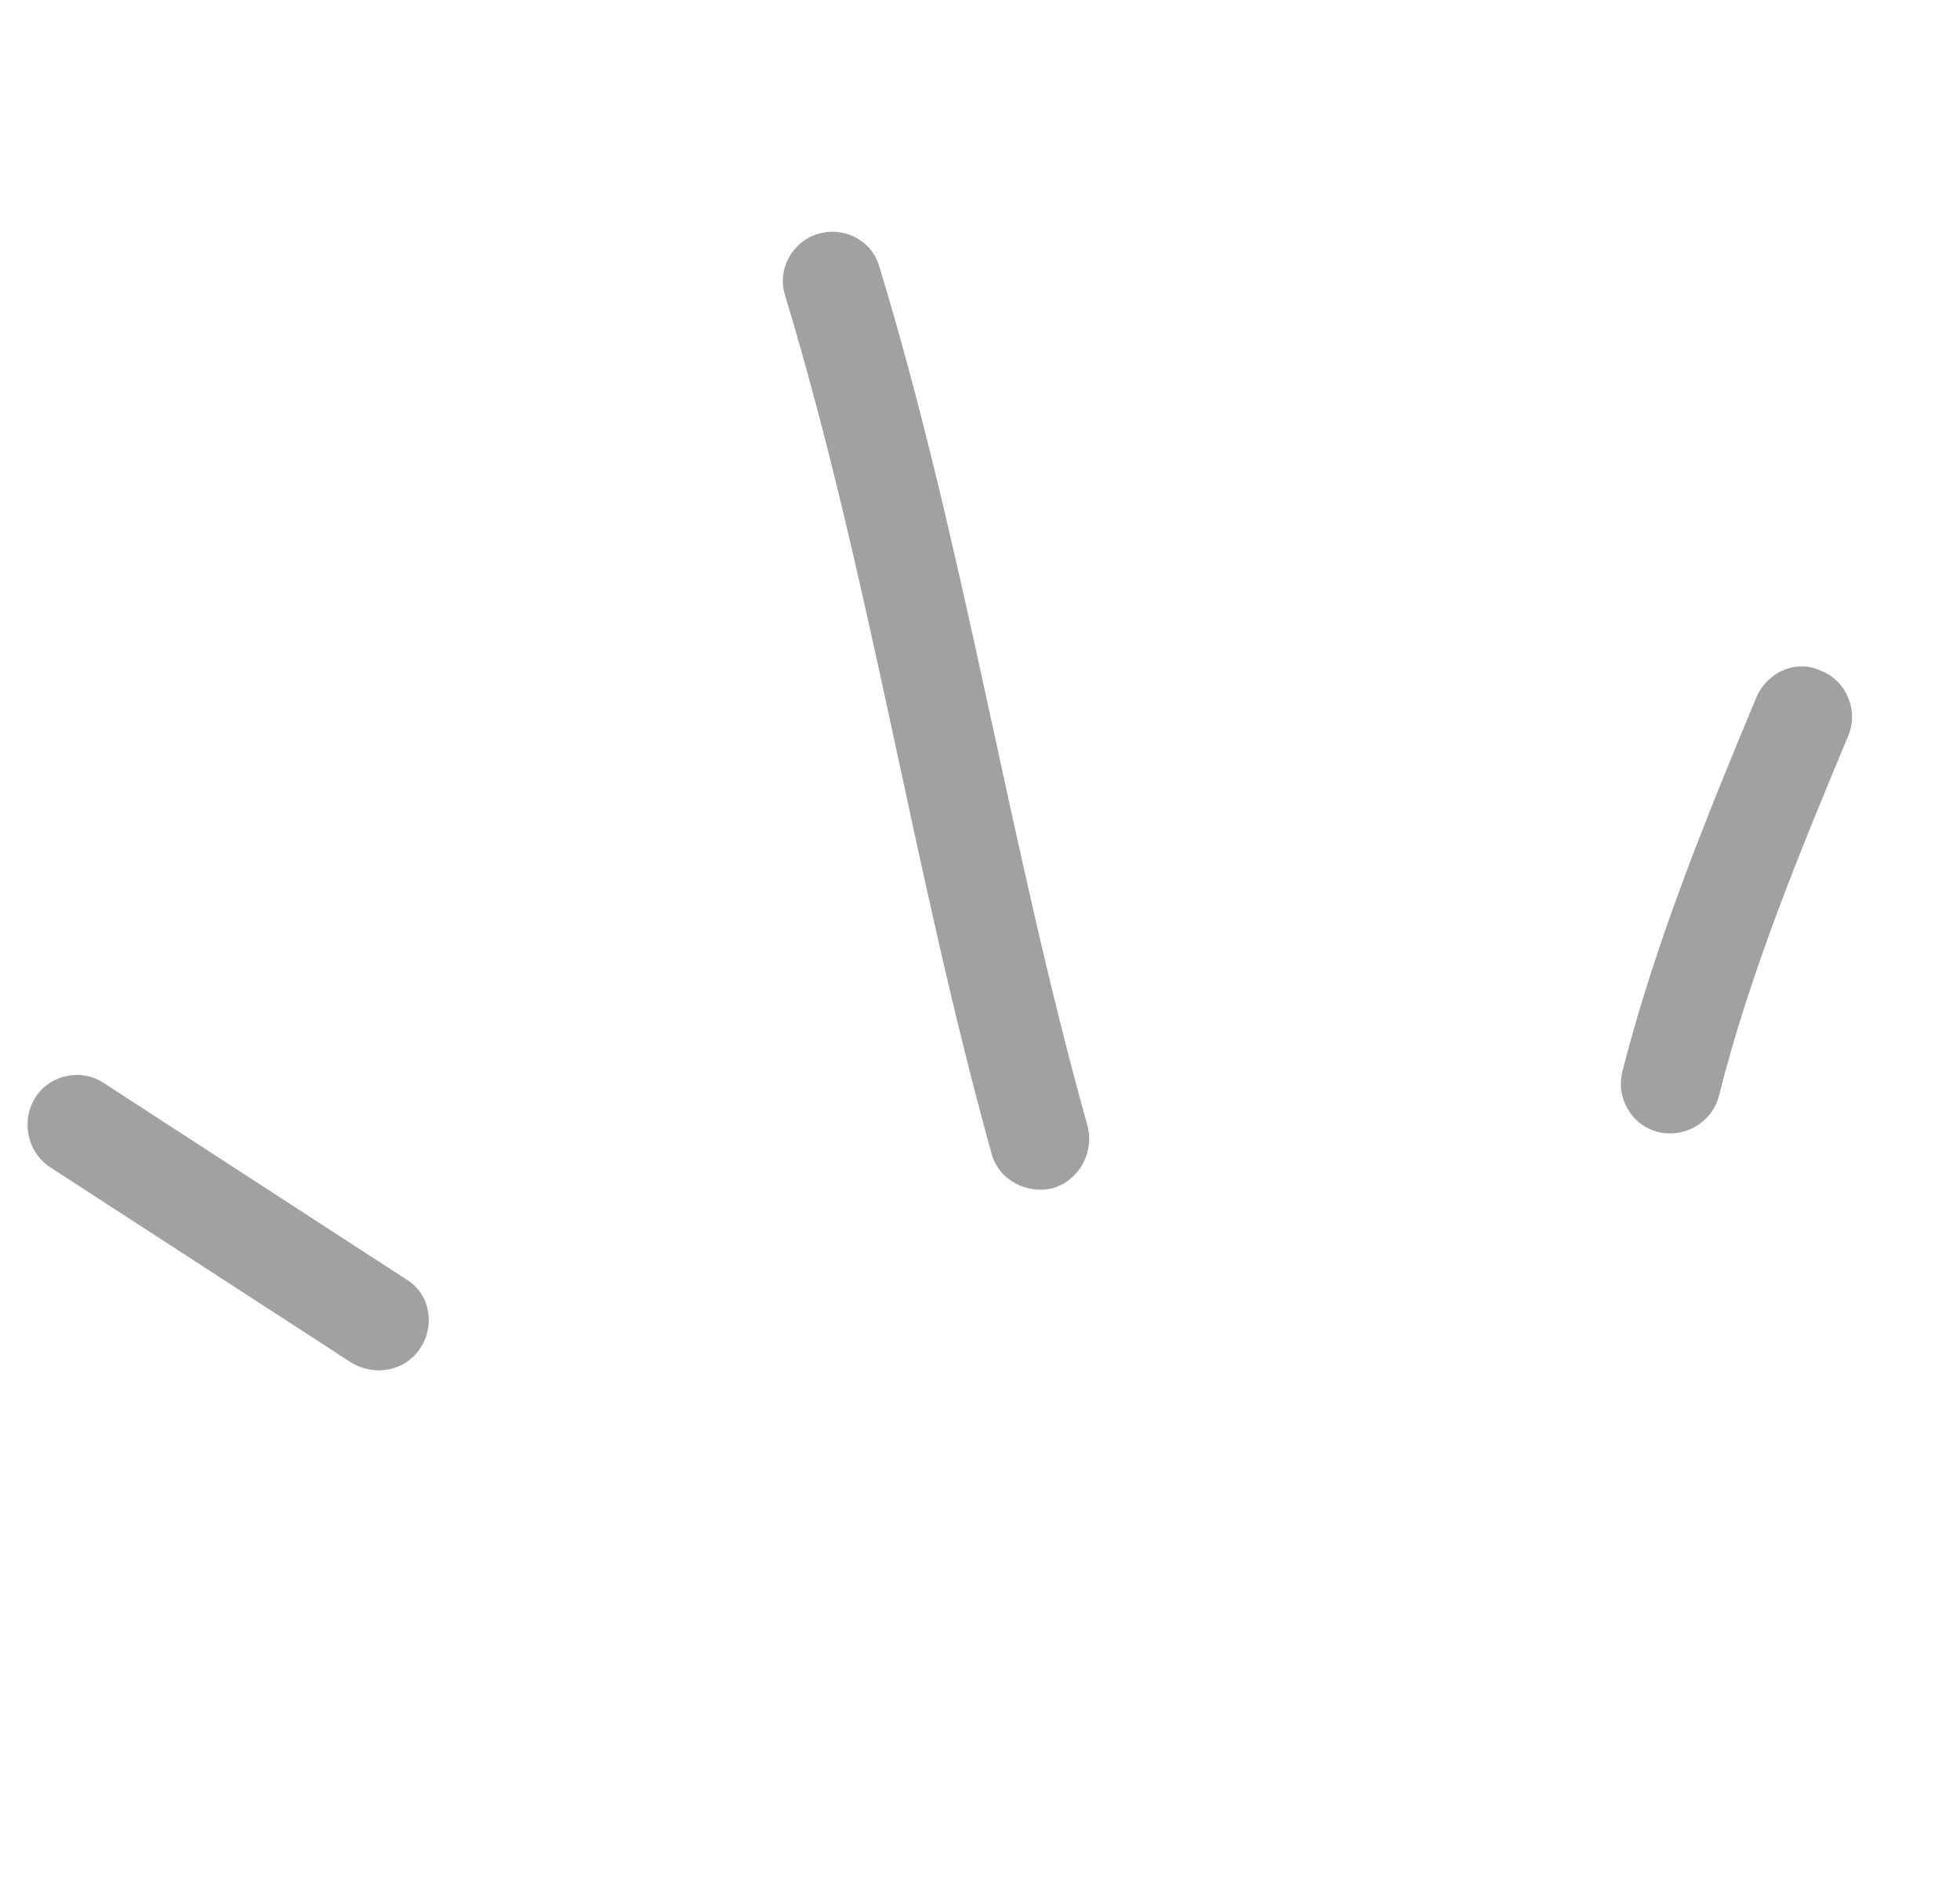 <svg width="32" height="31" viewBox="0 0 32 31" fill="none" xmlns="http://www.w3.org/2000/svg">
    <path fill-rule="evenodd" clip-rule="evenodd" d="M26.486 17.498C27.02 15.399 27.852 13.36 28.673 11.39C28.851 10.966 29.335 10.758 29.735 10.952C30.153 11.119 30.342 11.605 30.18 12.001C29.383 13.909 28.569 15.883 28.065 17.887C27.959 18.315 27.515 18.584 27.077 18.481C26.64 18.377 26.381 17.926 26.486 17.498Z" fill="#A1A1A1" />
    <path fill-rule="evenodd" clip-rule="evenodd" d="M16.186 18.824C14.904 14.204 14.213 9.437 12.819 4.827C12.682 4.409 12.926 3.948 13.352 3.819C13.779 3.691 14.241 3.921 14.361 4.367C15.764 8.982 16.464 13.754 17.755 18.379C17.869 18.822 17.614 19.276 17.179 19.4C16.762 19.497 16.301 19.267 16.186 18.824Z" fill="#A1A1A1" />
    <path fill-rule="evenodd" clip-rule="evenodd" d="M1.698 17.683C3.339 18.749 4.981 19.814 6.622 20.879C7.01 21.103 7.114 21.616 6.868 22C6.622 22.384 6.13 22.475 5.743 22.25C4.098 21.183 2.454 20.117 0.81 19.05C0.439 18.798 0.337 18.287 0.585 17.904C0.817 17.549 1.327 17.431 1.698 17.683Z" fill="#A1A1A1" />
</svg>
    